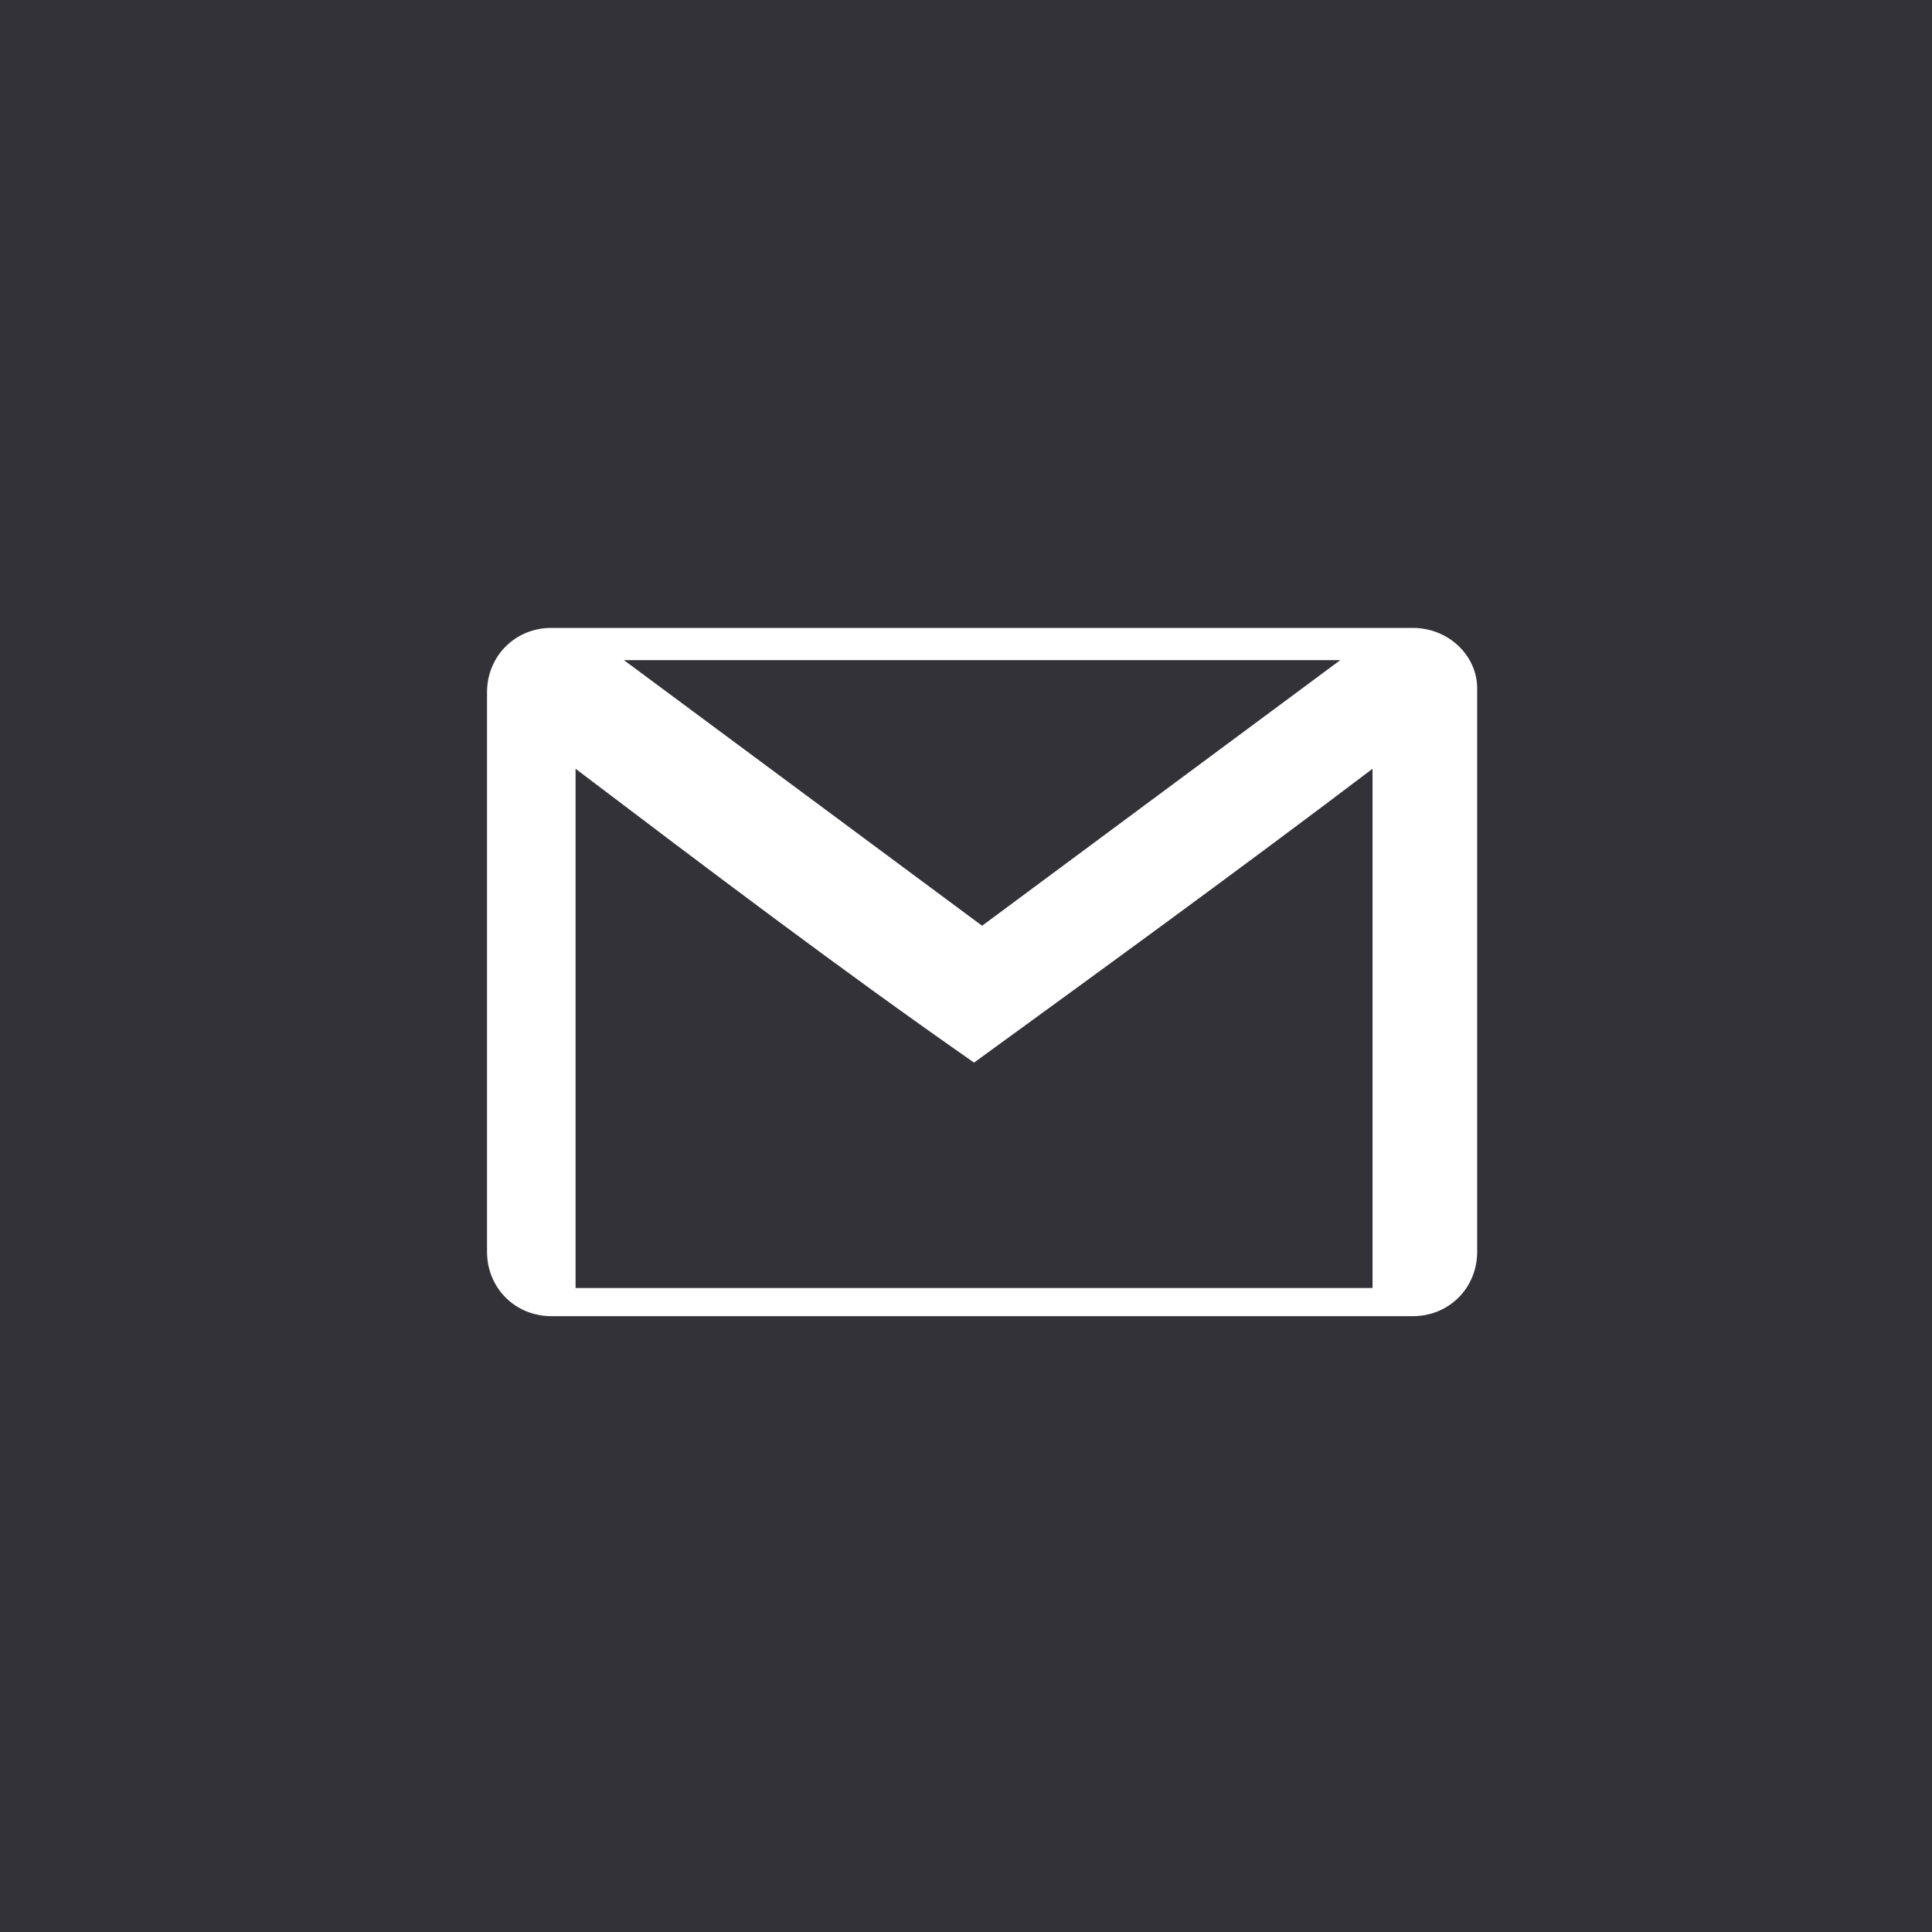 
<svg width="48" height="48" viewBox="0 0 48 48" fill="none" xmlns="http://www.w3.org/2000/svg">
<rect width="48" height="48" fill="#323238"/>
<path class="st1" d="M35.1,15.6h-0.1v0H13.8v0h-0.1c-0.9,0-1.6,0.7-1.6,1.6v0.2l0,0l0,0v13.7c0,0.9,0.7,1.6,1.6,1.6h0.1h0.6h20h0.6
	h0.1c0.9,0,1.6-0.7,1.6-1.6v-14C36.7,16.3,36,15.6,35.1,15.6z M33.3,16.4L24.4,23l0,0l0,0l-8.9-6.6H33.3z M14.3,32V19.1
	c3.3,2.5,6.6,5,9.9,7.3l0,0l0,0l0,0l0,0c3.3-2.4,6.6-4.8,9.9-7.3V32H14.3z" fill="white"/>
</svg>
